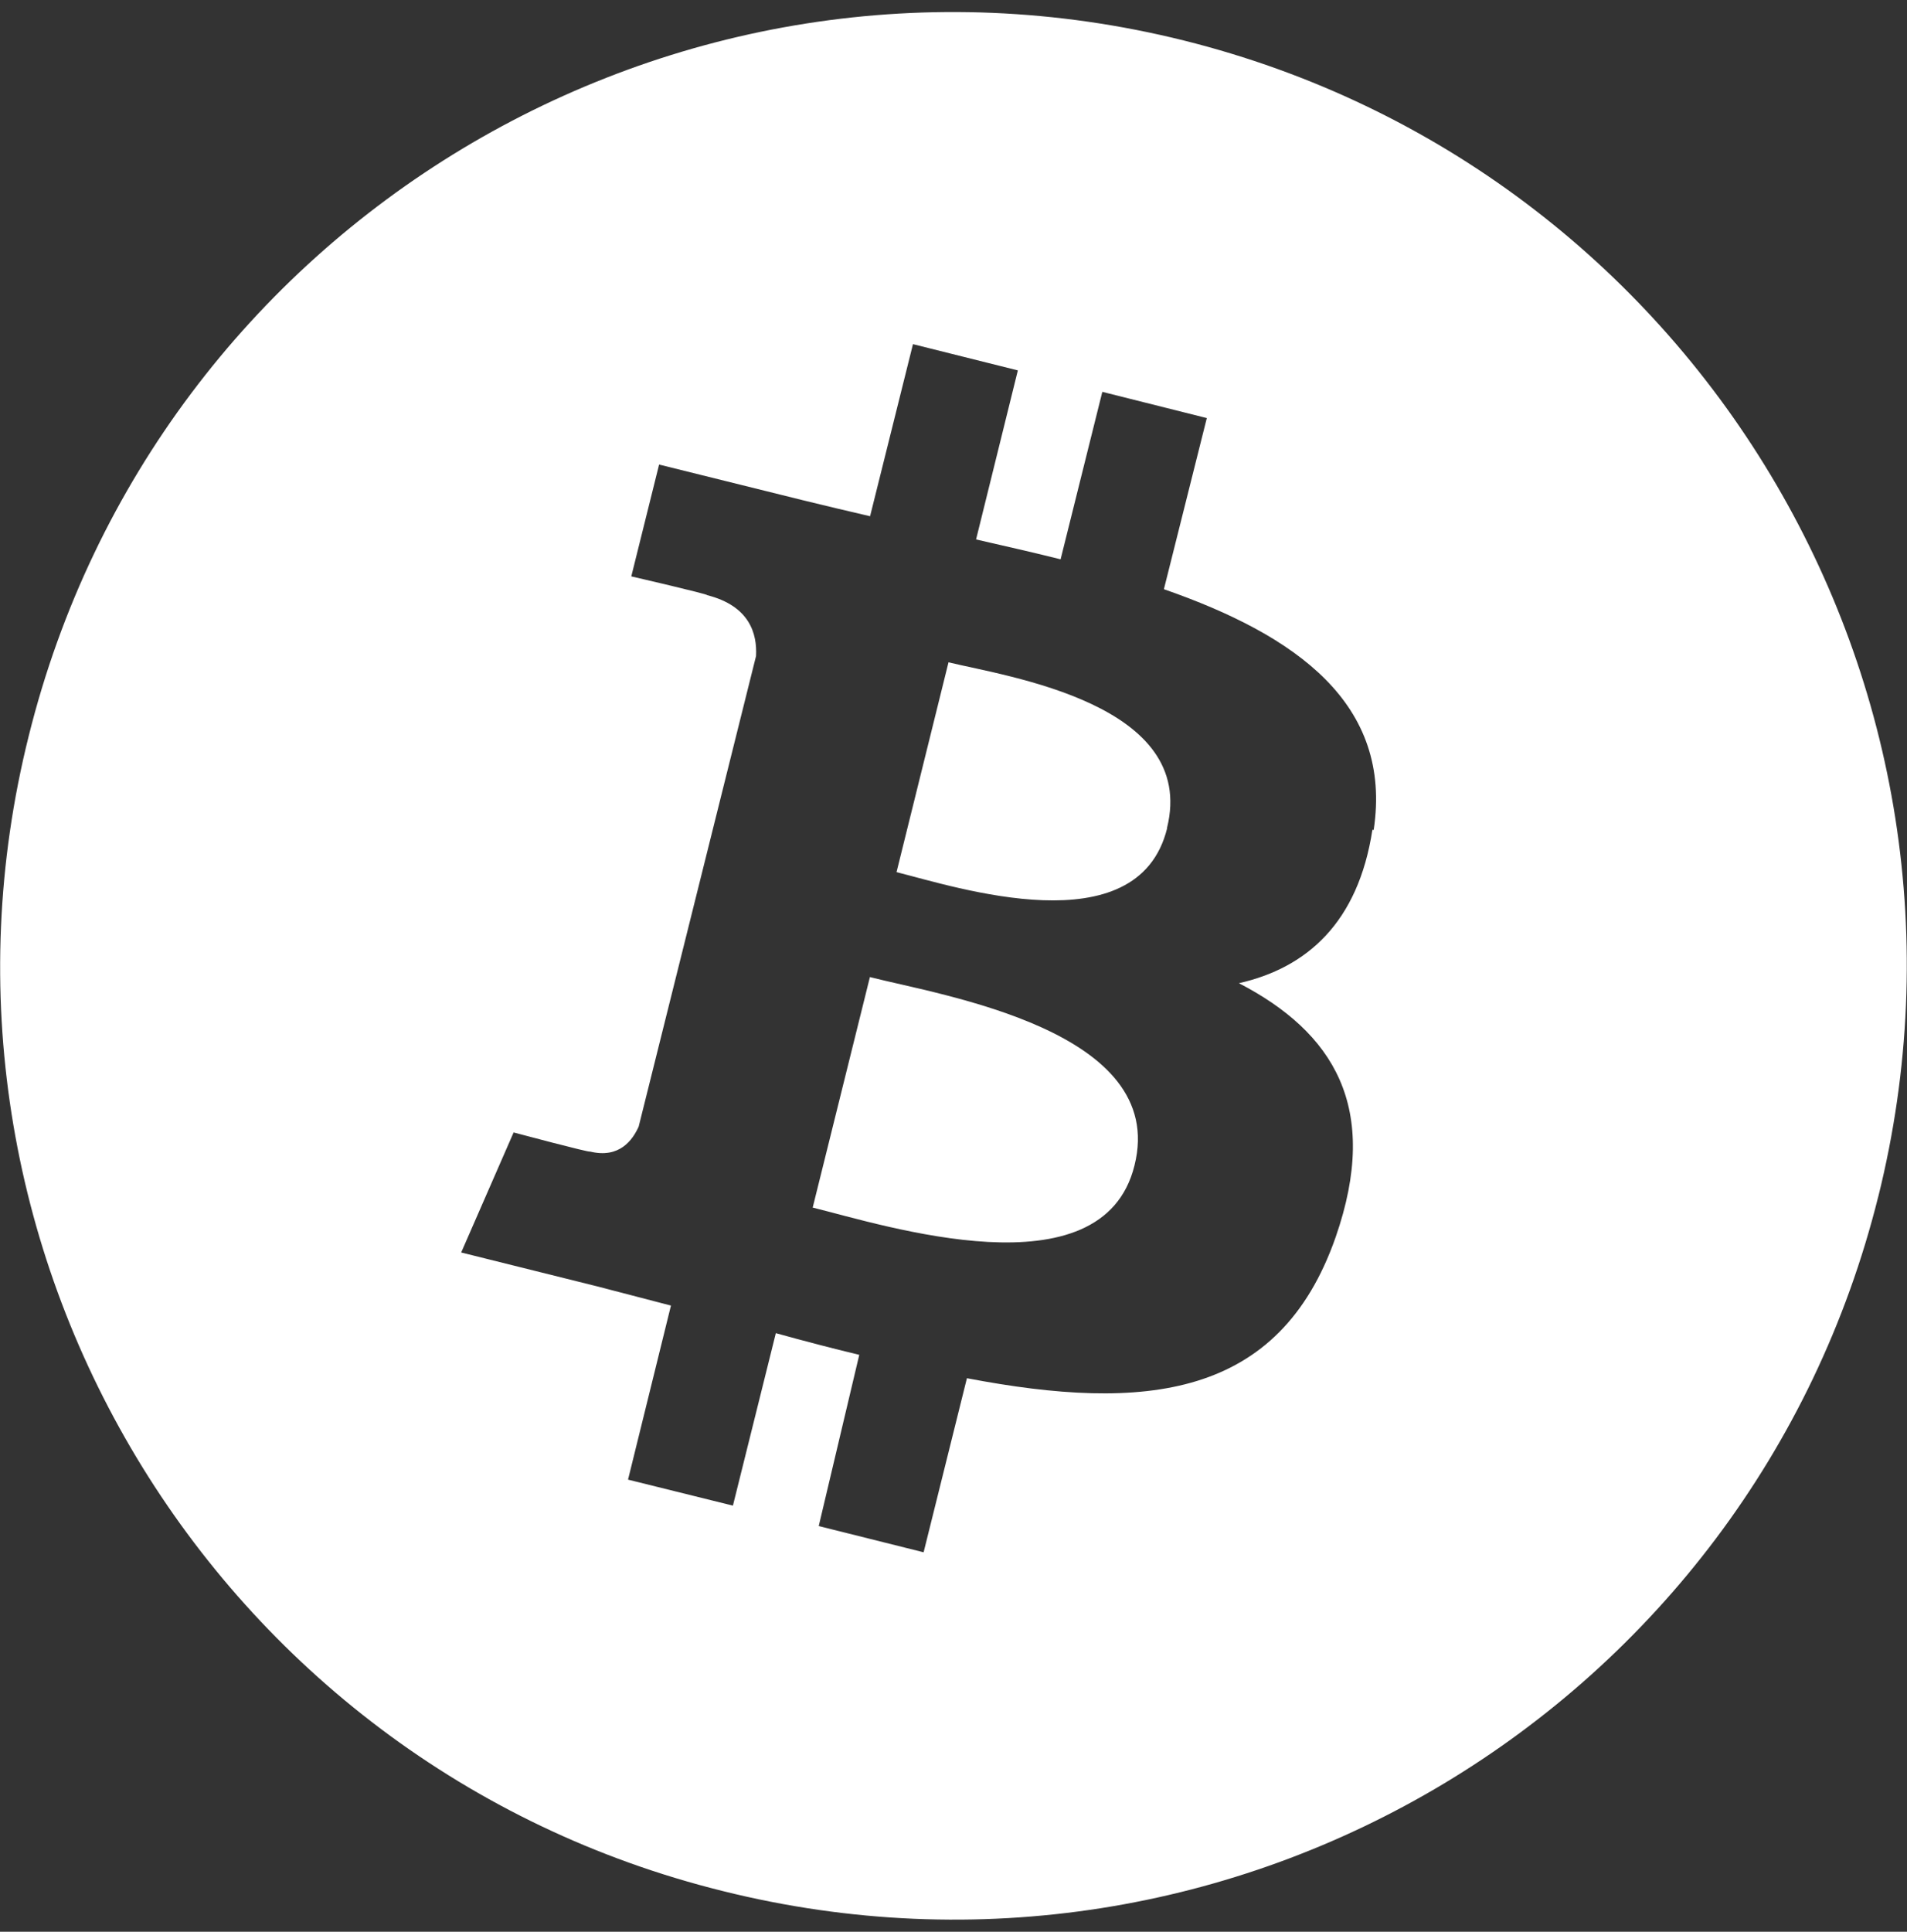 <svg width="79" height="80" viewBox="0 0 79 80" fill="none" xmlns="http://www.w3.org/2000/svg">
<rect x="0" y="0" width="79" height="80" fill="#333333" stroke="none"/>
<g clip-path="url(#clip0_11_106)">
<path d="M77.808 49.559C72.535 70.724 51.103 83.595 29.941 78.315C8.789 73.081 -4.095 51.603 1.192 30.471C6.458 9.289 27.897 -3.591 49.046 1.678C70.211 6.962 83.088 28.39 77.808 49.566V49.559ZM56.906 34.375C57.696 29.141 53.7 26.31 48.216 24.401L49.994 17.314L45.665 16.228L43.937 23.163C42.802 22.877 41.617 22.613 40.435 22.34L42.166 15.339L37.821 14.253L36.044 21.379C35.106 21.159 34.184 20.945 33.279 20.721L27.304 19.239L26.152 23.871C26.152 23.871 29.362 24.611 29.296 24.648C31.057 25.095 31.37 26.247 31.32 27.169L26.458 46.656C26.212 47.202 25.668 47.992 24.437 47.689C24.487 47.755 21.277 46.899 21.277 46.899L19.105 51.87L24.734 53.272L27.795 54.069L26.017 61.277L30.362 62.354L32.14 55.211C33.325 55.54 34.461 55.836 35.596 56.109L33.917 63.2L38.262 64.286L40.056 57.077C47.43 58.483 52.993 57.923 55.33 51.238C57.206 45.849 55.231 42.745 51.324 40.718C54.135 40.082 56.261 38.216 56.854 34.365H56.887L56.906 34.375ZM46.998 48.265C45.669 53.664 36.607 50.734 33.667 50.01L36.037 40.464C38.986 41.221 48.404 42.67 46.998 48.265ZM48.348 34.309C47.13 39.213 39.586 36.728 37.14 36.119L39.293 27.429C41.742 28.022 49.619 29.154 48.345 34.289L48.348 34.309Z" fill="white"/>
</g>
<defs>
<clipPath id="clip0_11_106">
<rect width="79" height="79" fill="white" transform="translate(0 0.5)"/>
</clipPath>
</defs>
</svg>

